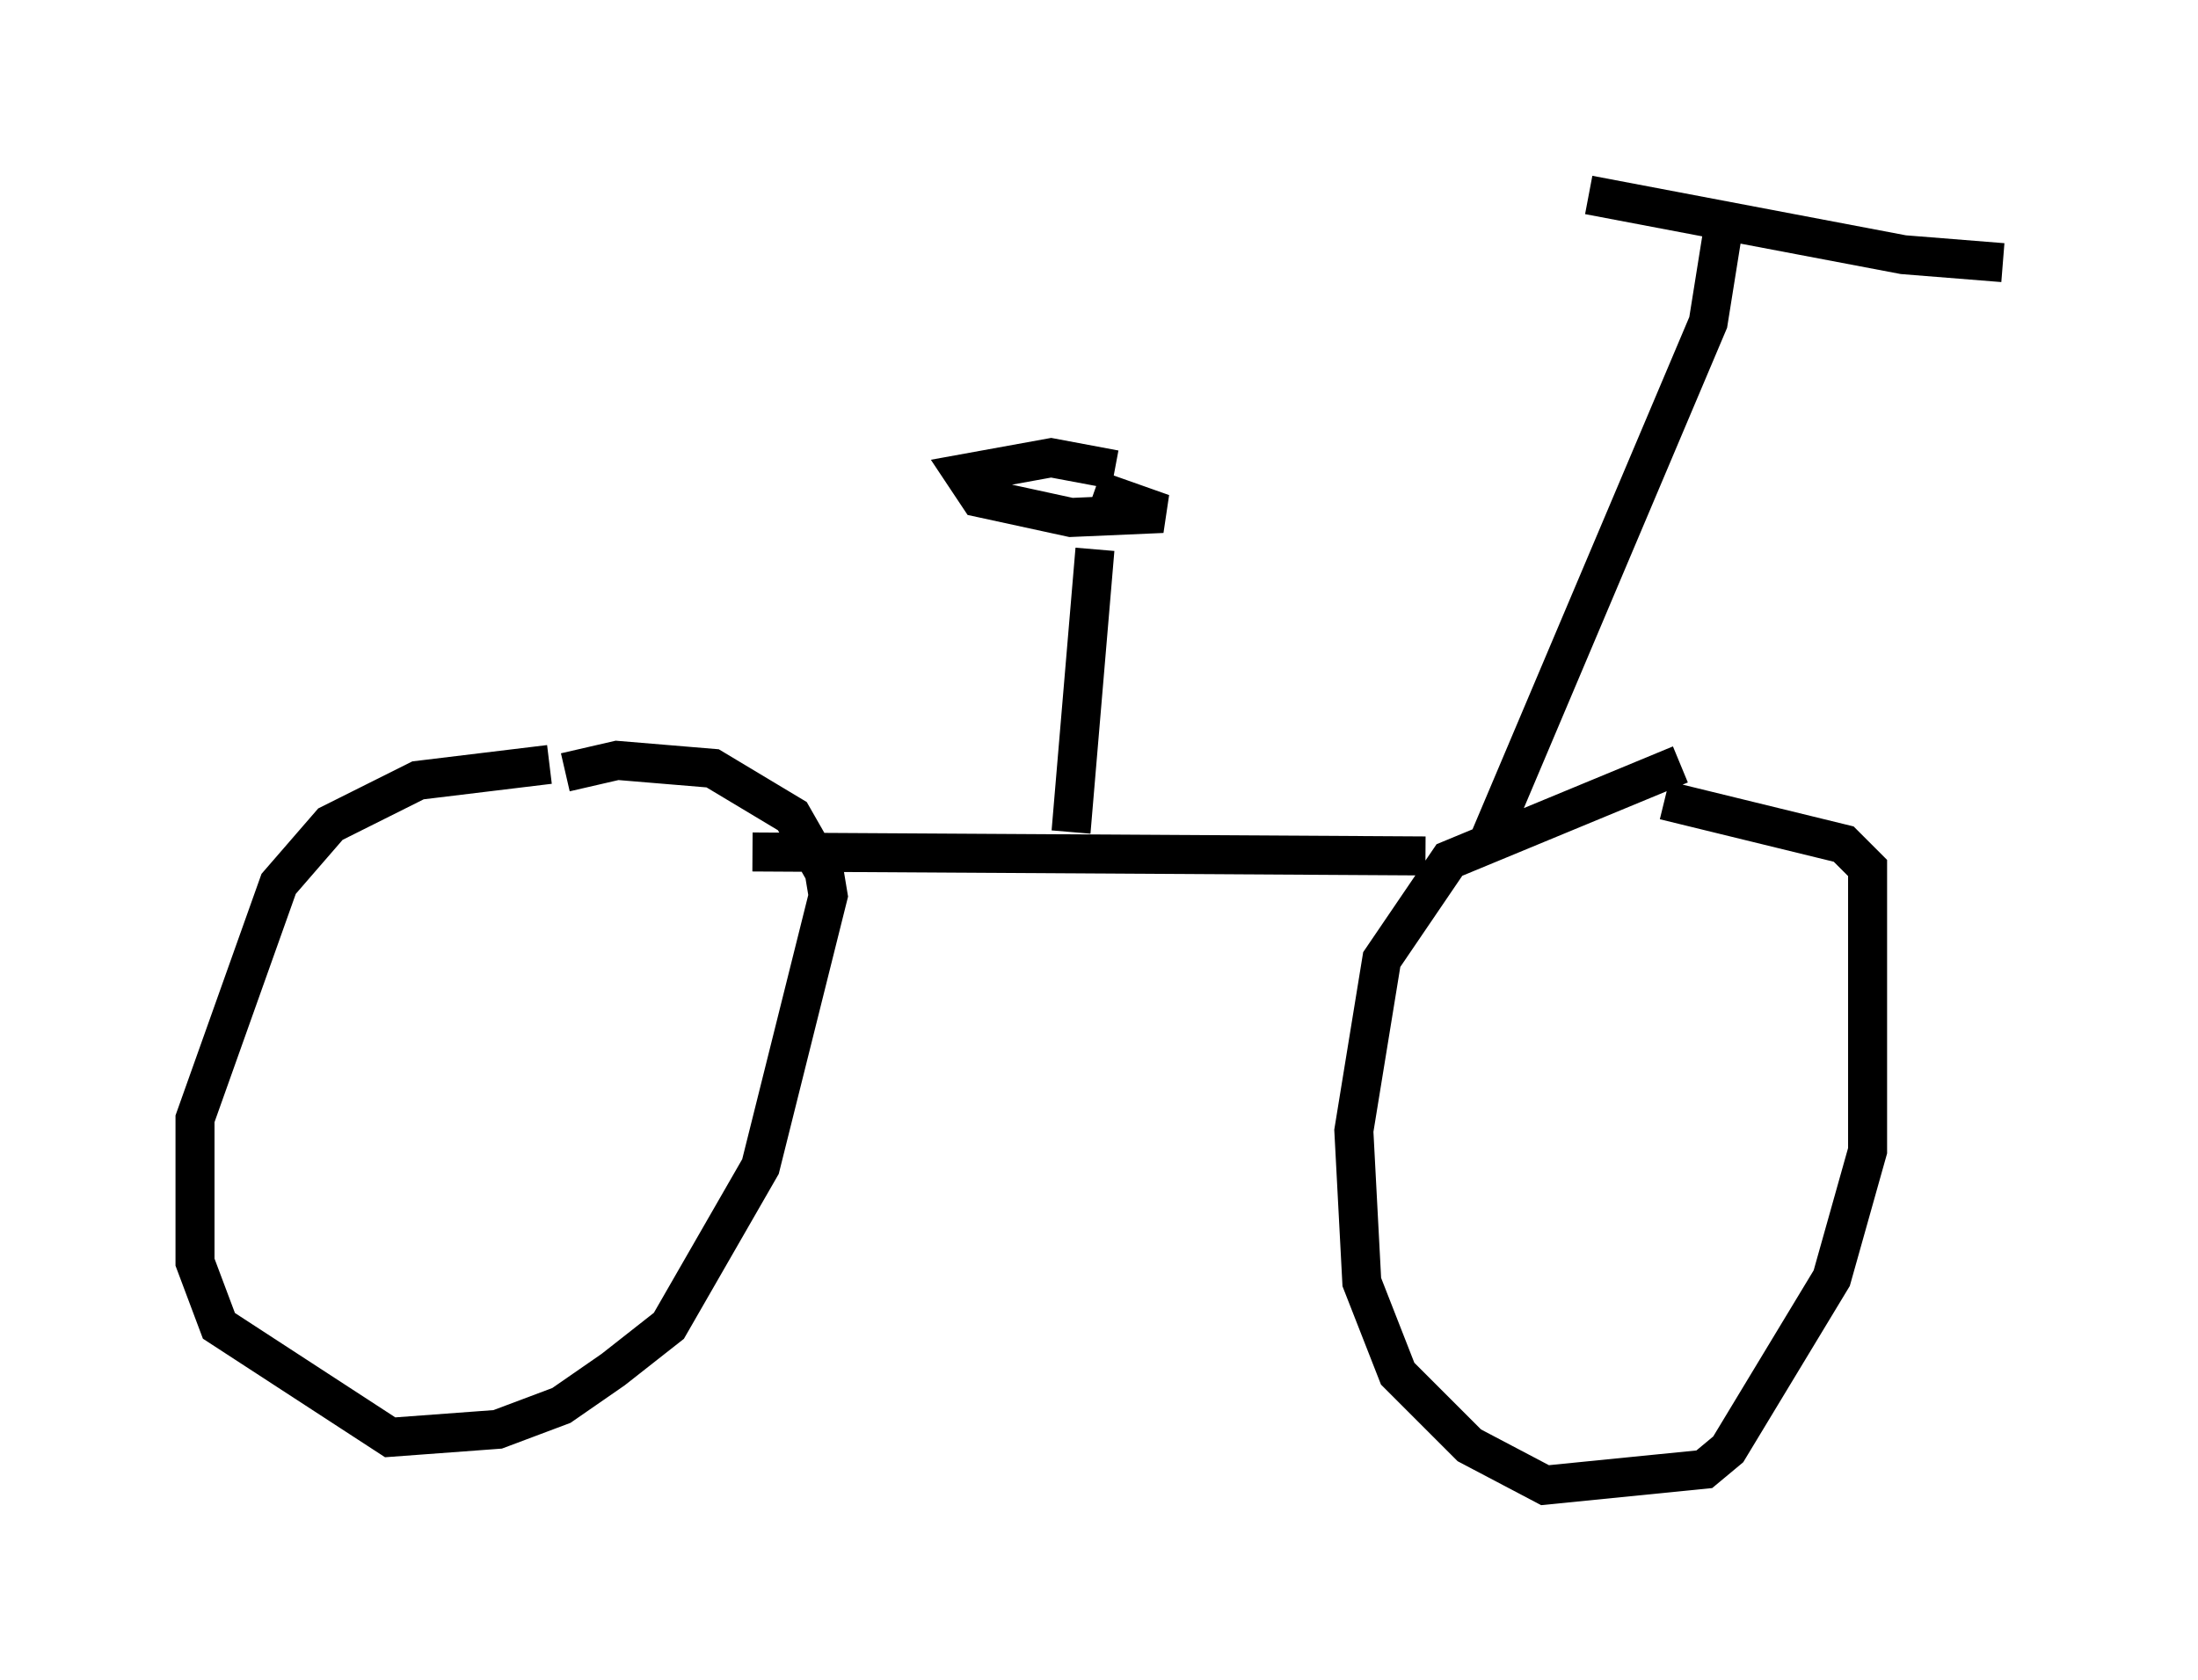 <?xml version="1.0" encoding="utf-8" ?>
<svg baseProfile="full" height="43.075" version="1.1" width="56.346" xmlns="http://www.w3.org/2000/svg" xmlns:ev="http://www.w3.org/2001/xml-events" xmlns:xlink="http://www.w3.org/1999/xlink"><defs /><rect fill="white" height="43.075" width="56.346" x="0" y="0" /><path d="M46.446, 20.823 m-3.369, -1.225 l-5.921, 2.45 -1.735, 2.552 l-0.715, 4.39 0.204, 3.879 l0.919, 2.348 1.838, 1.838 l1.94, 1.021 4.083, -0.408 l0.613, -0.51 2.654, -4.39 l0.919, -3.267 0.0, -7.248 l-0.613, -0.613 -4.594, -1.123 m-28.584, -0.919 l-3.369, 0.408 -2.246, 1.123 l-1.327, 1.531 -2.144, 6.023 l0.0, 3.675 0.613, 1.633 l4.39, 2.858 2.756, -0.204 l1.633, -0.613 1.327, -0.919 l1.429, -1.123 2.348, -4.083 l1.735, -6.942 -0.102, -0.613 l-0.817, -1.429 -2.042, -1.225 l-2.45, -0.204 -1.327, 0.306 m4.798, 2.042 l17.252, 0.102 m1.633, -0.408 l5.615, -13.271 0.408, -2.552 m-3.471, -0.715 l8.065, 1.531 2.552, 0.204 m-23.888, 14.598 l0.613, -7.248 m0.51, -2.042 l-1.633, -0.306 -2.246, 0.408 l0.408, 0.613 2.348, 0.51 l2.348, -0.102 -1.735, -0.613 " fill="none" stroke="black" stroke-width="1" /></svg>